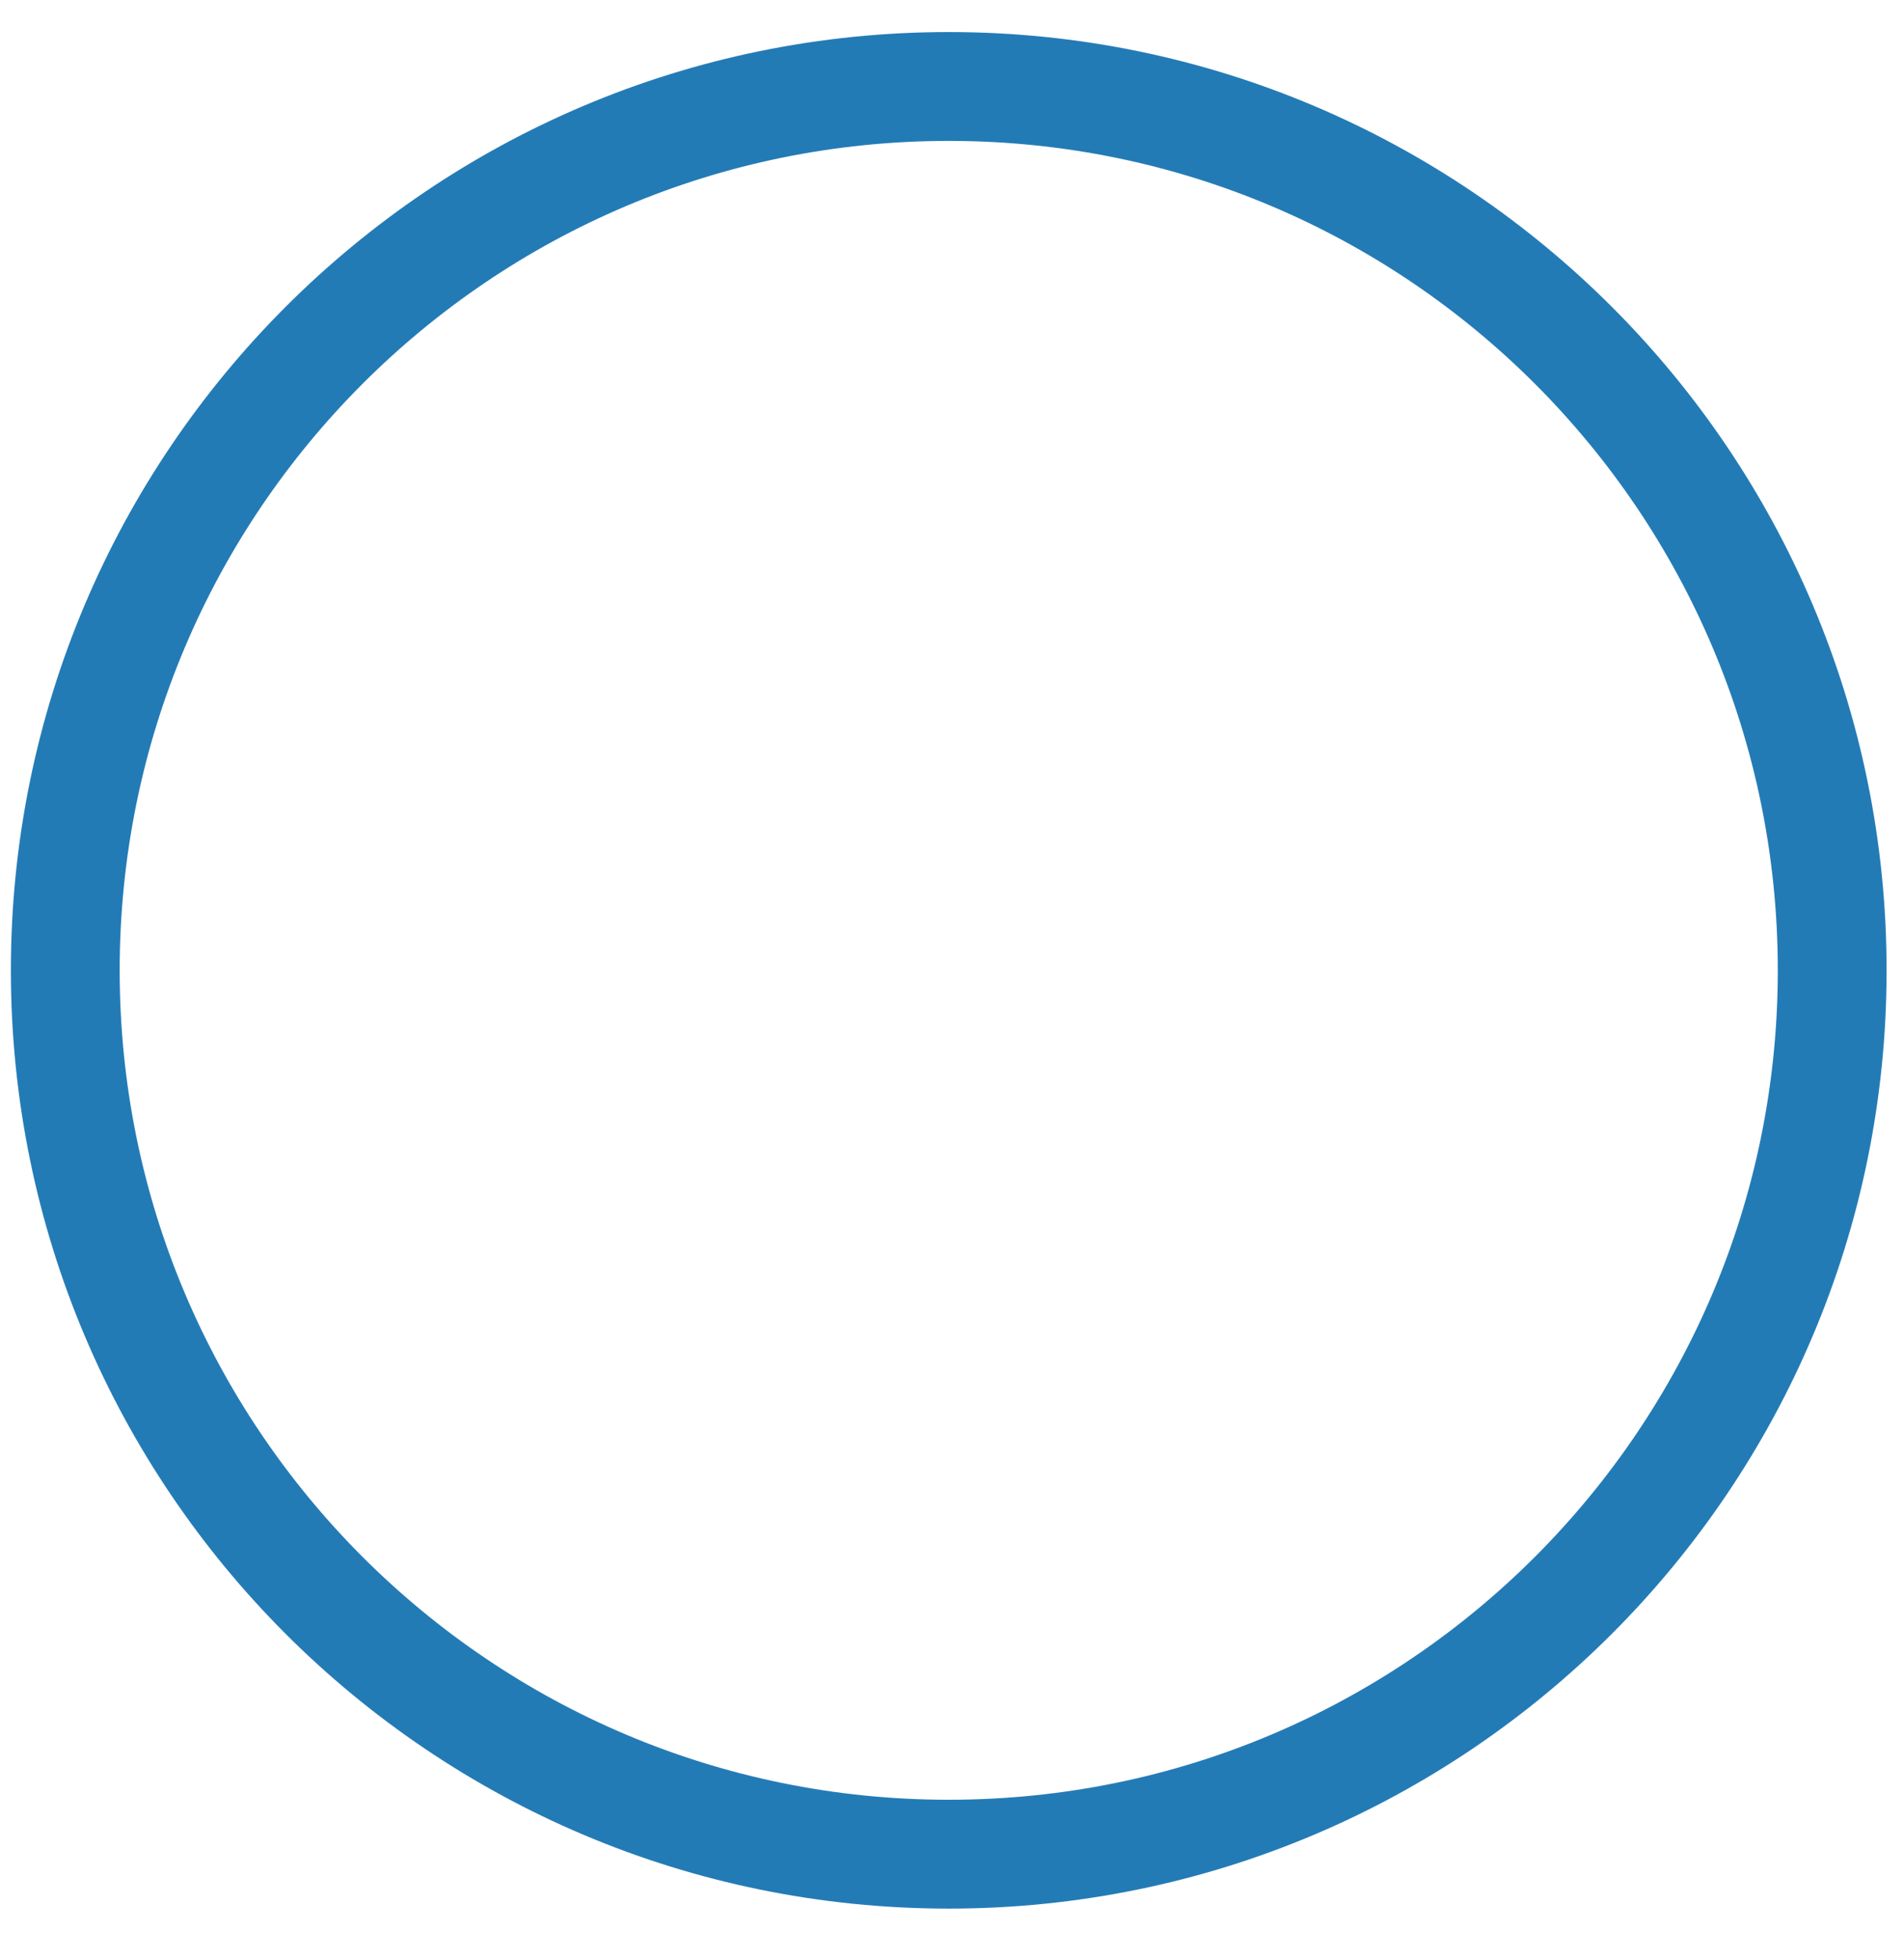 <?xml version="1.0" encoding="UTF-8" standalone="no"?><svg width='35' height='36' viewBox='0 0 35 36' fill='none' xmlns='http://www.w3.org/2000/svg'>
<path d='M17.44 34.068C26.409 34.068 33.68 26.798 33.68 17.829C33.68 8.86 26.409 1.589 17.44 1.589C8.471 1.589 1.2 8.86 1.2 17.829C1.2 26.798 8.471 34.068 17.44 34.068Z' stroke='#237BB6' stroke-width='2'/>
</svg>
